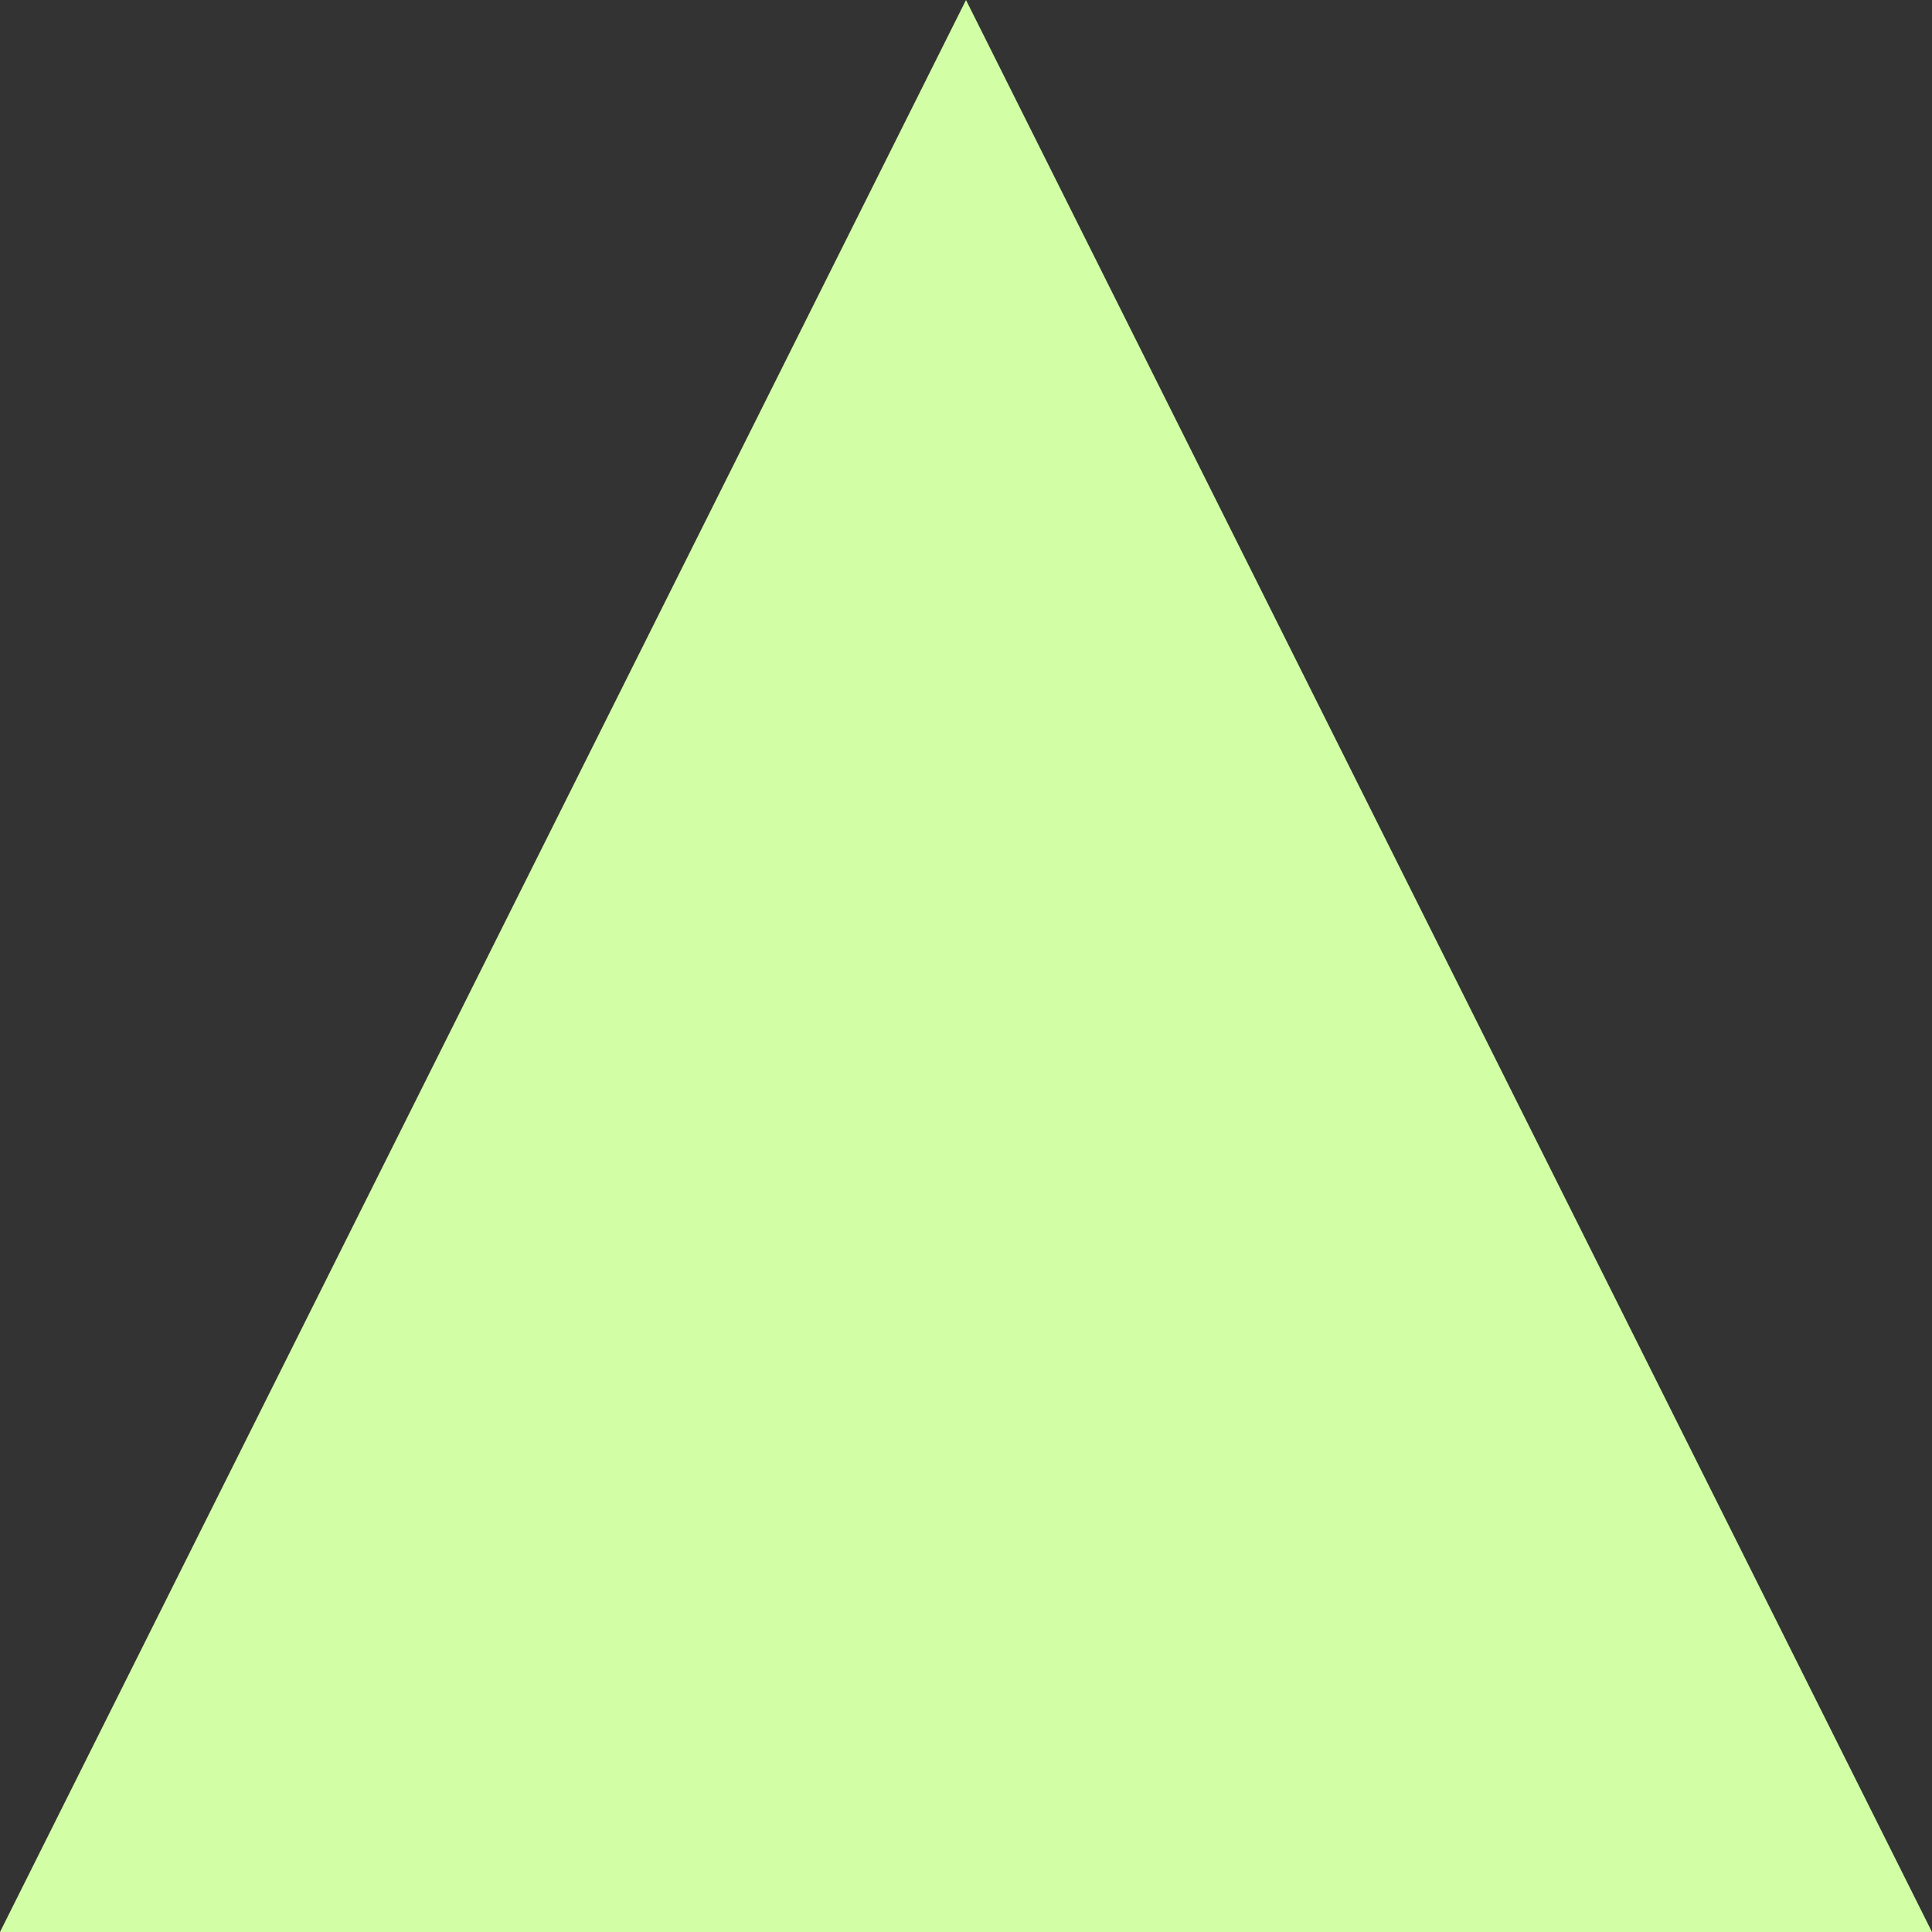 <?xml version="1.0" encoding="UTF-8"?><svg xmlns="http://www.w3.org/2000/svg" version="1.1" height="12" width="12" viewbox="0 0 24 24"><rect width="100%" height="100%" fill="#333333" stroke="none"/><polygon points="6,0 12,12 0,12 6,0" style="fill:#d2ffa5; fill-opacity:1; stroke:#999999; stroke-opacity:0; stroke-width:1; transform-origin: center;transform: rotate(0deg);"/></svg>